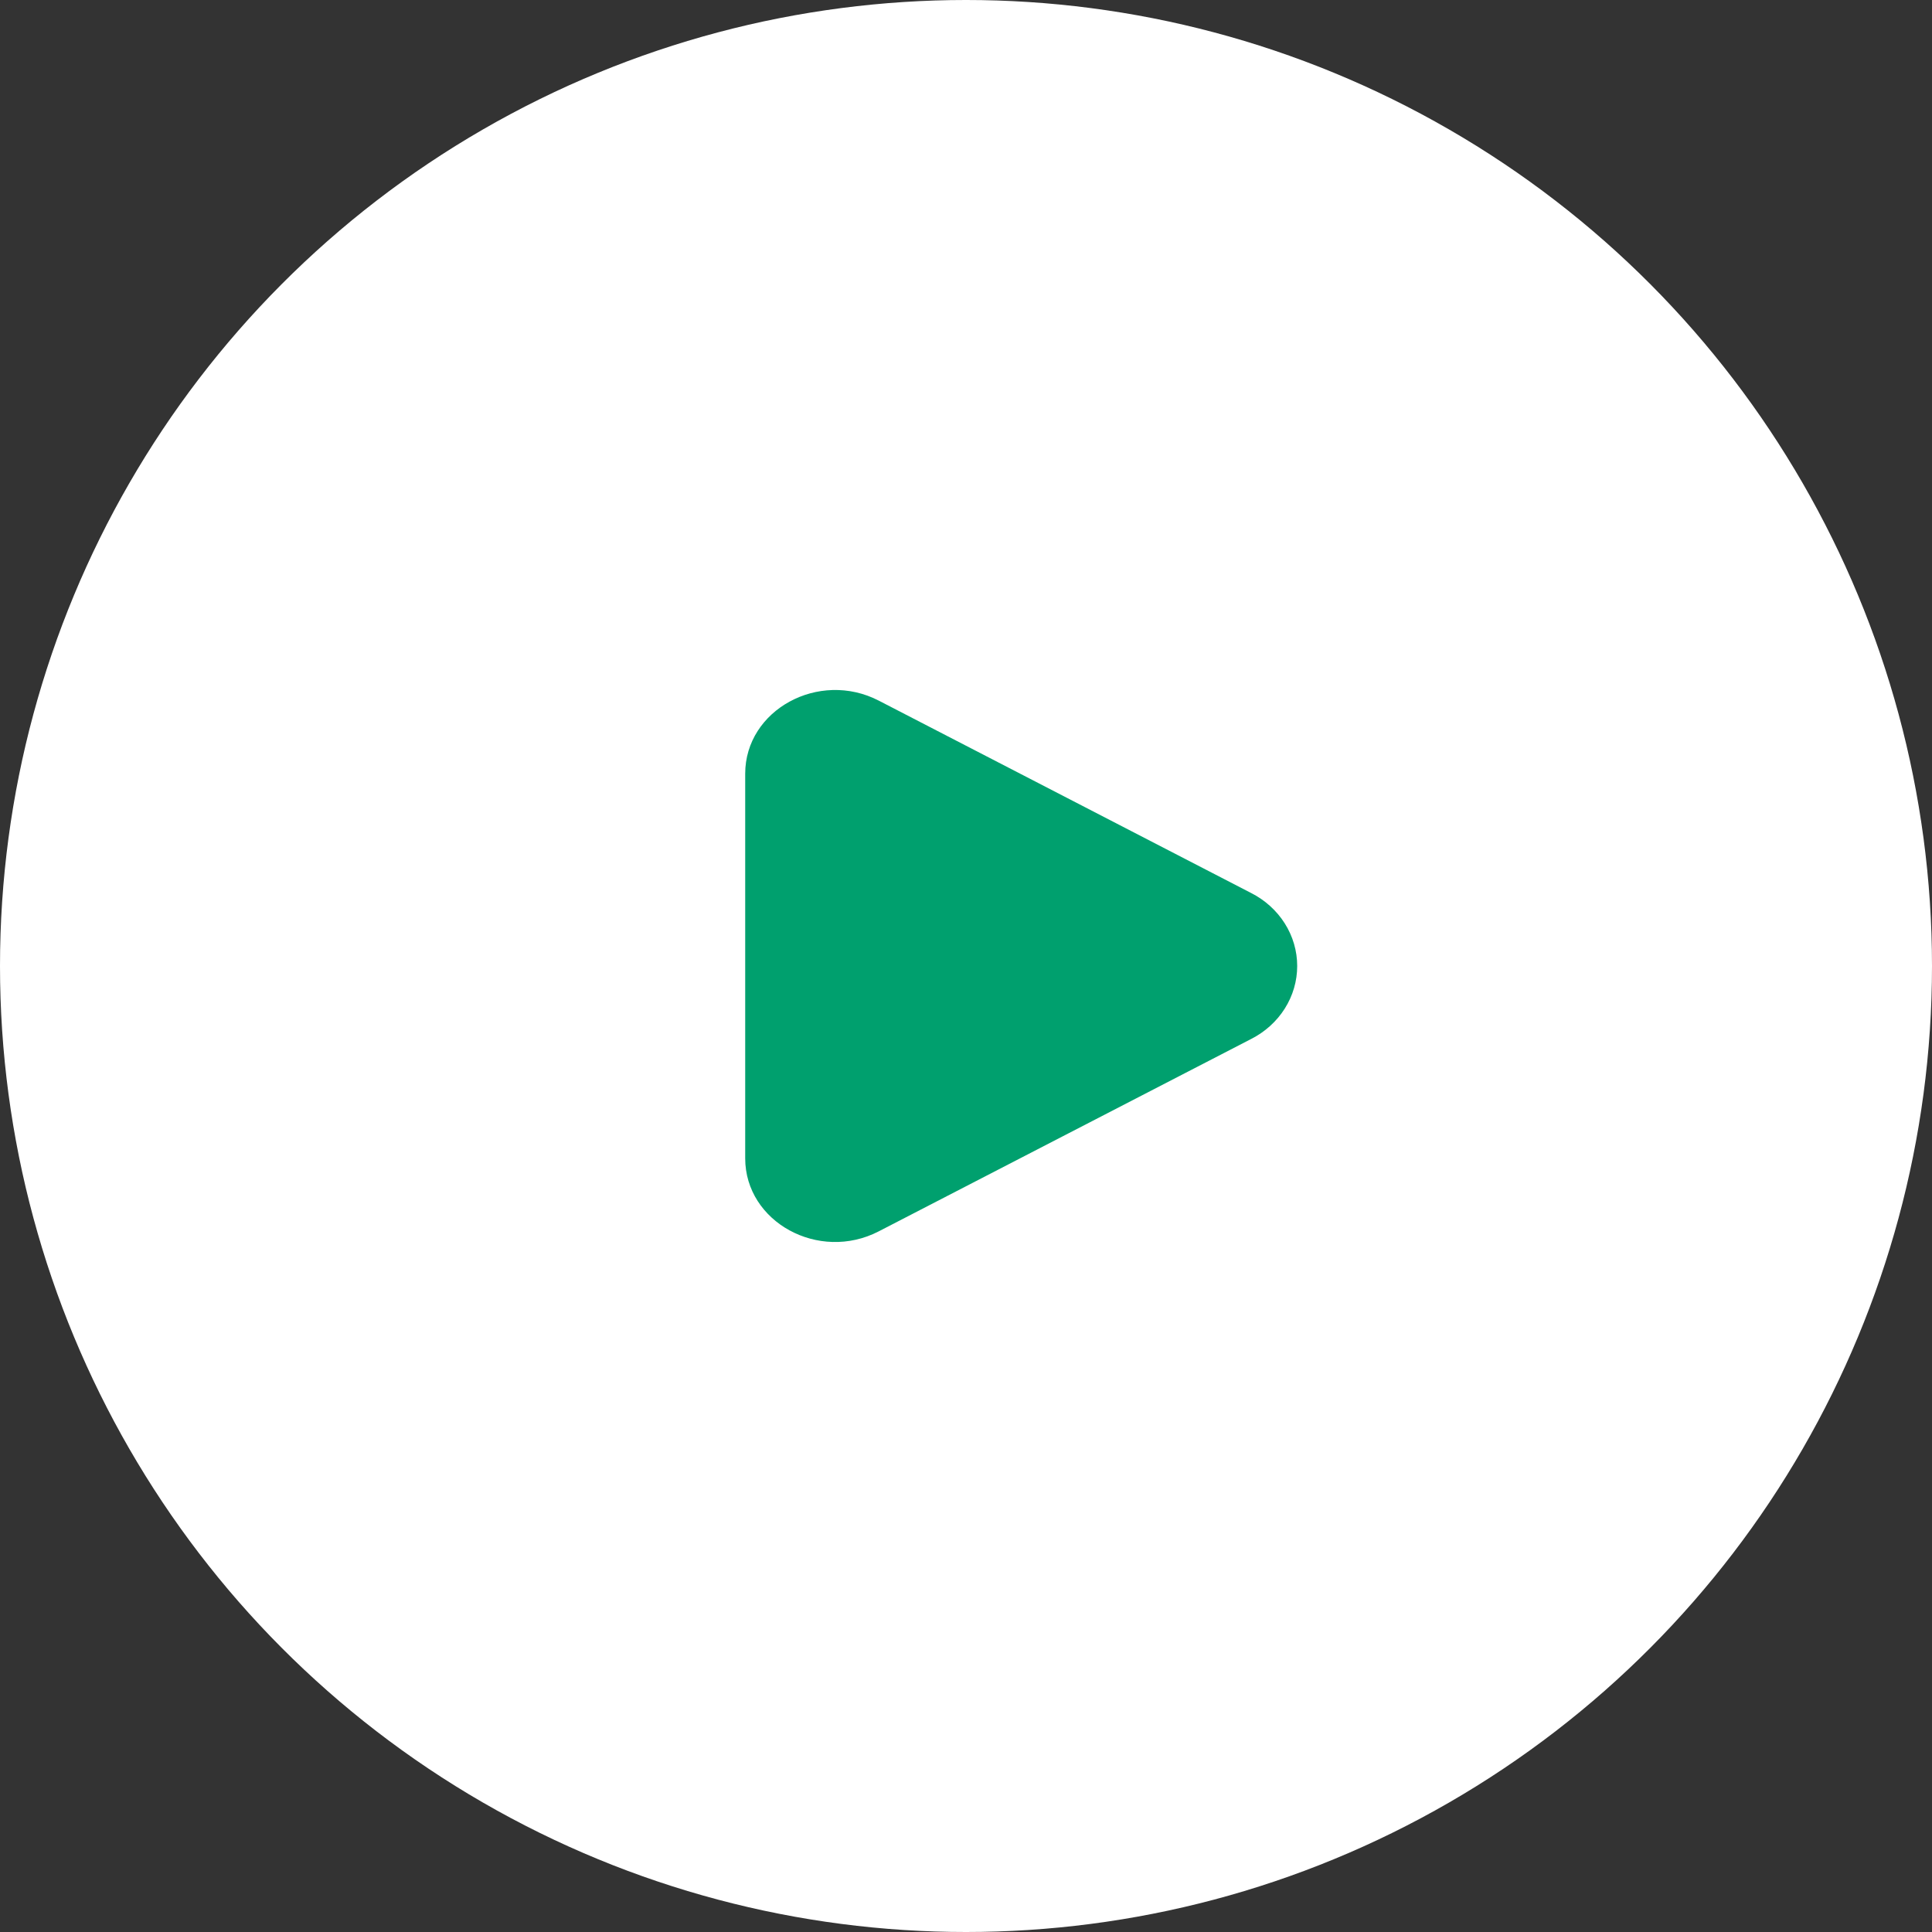 <svg width="70" height="70" viewBox="0 0 70 70" fill="none" xmlns="http://www.w3.org/2000/svg">
<rect x="0" y="0" width="70" height="70" fill="#333333" stroke="none"/>
<circle cx="35" cy="35" r="35" fill="white"/>
<path d="M45.326 32.353C45.831 32.608 46.254 32.99 46.549 33.456C46.844 33.922 47 34.456 47 35C47 35.544 46.844 36.078 46.549 36.544C46.254 37.01 45.831 37.392 45.326 37.647L31.839 44.614C29.668 45.737 27 44.277 27 41.968V28.033C27 25.723 29.668 24.264 31.839 25.385L45.326 32.353Z" fill="#00A06E"/>
</svg>
